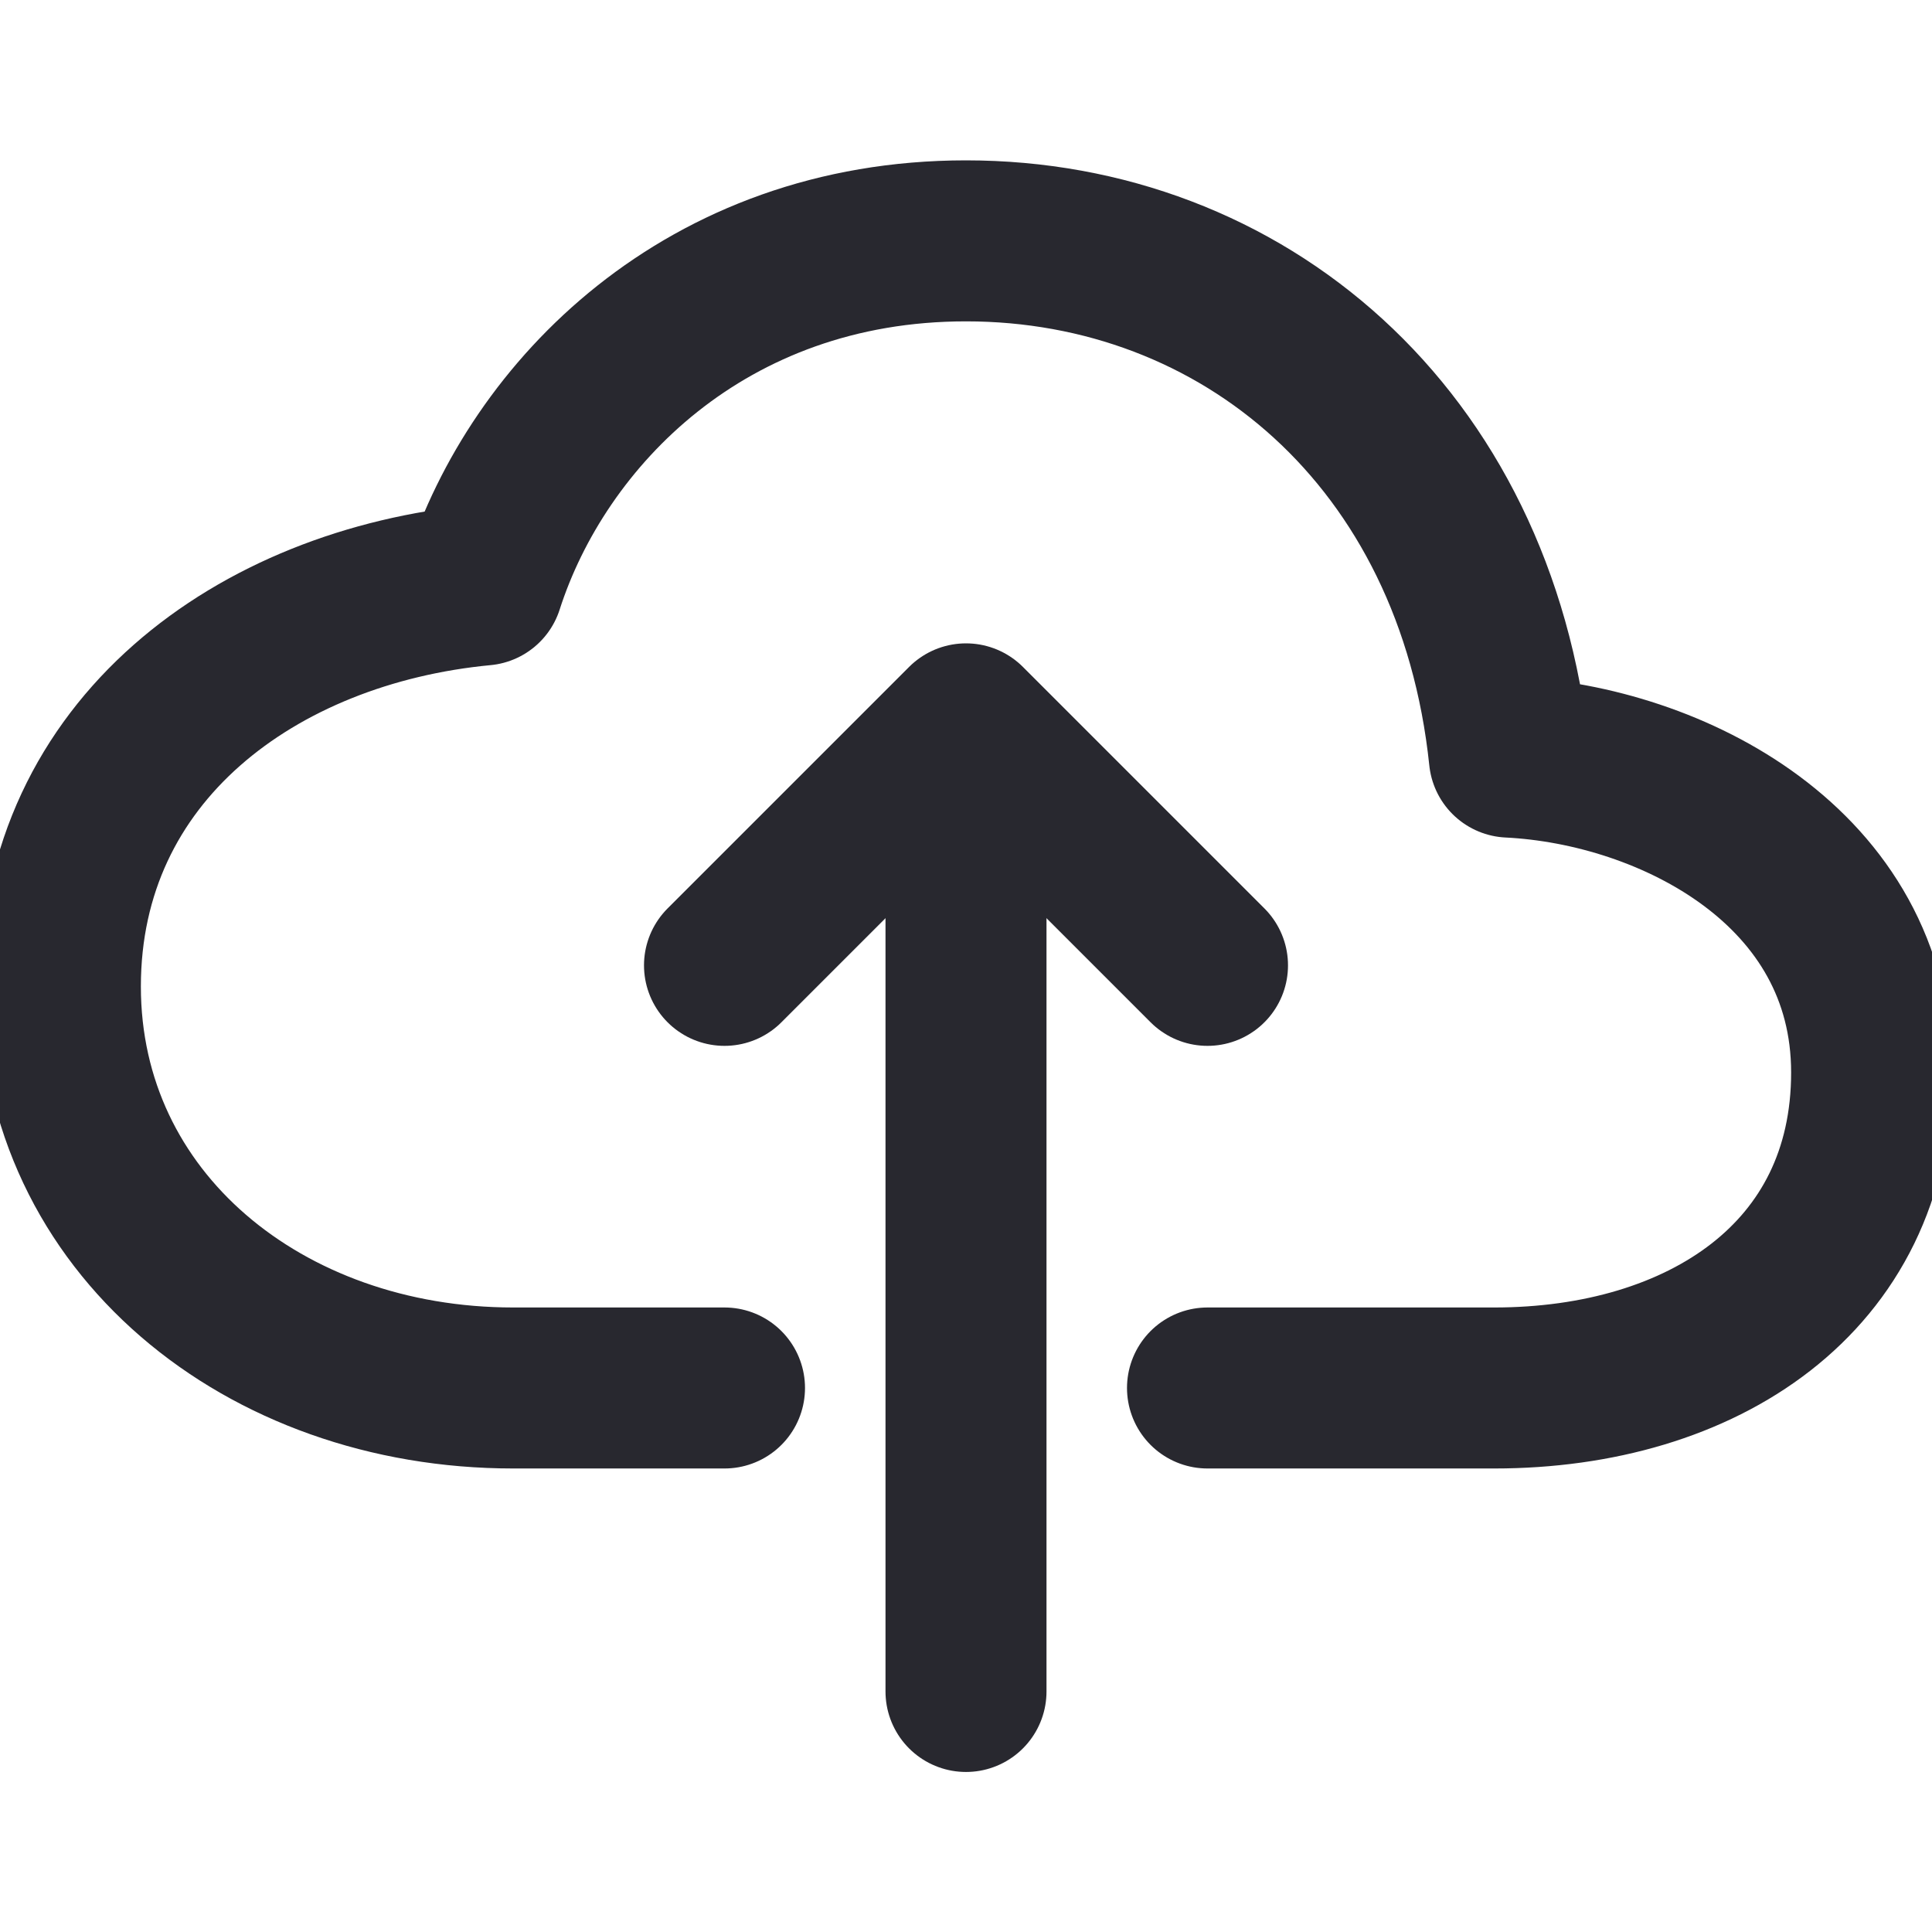 <svg width="36" height="36" fill="none" stroke="#28282f69" stroke-linecap="round" stroke-linejoin="round" stroke-width="2" viewBox="0 0 24 24" xmlns="http://www.w3.org/2000/svg">
  <path d="M15 17.242h3.563c2.578 0 4.687-1.369 4.687-3.919s-2.484-3.818-4.5-3.918c-.417-3.987-3.328-6.413-6.75-6.413-3.234 0-5.317 2.147-6 4.275C3.187 7.534.75 9.324.75 12.255c0 2.93 2.531 4.987 5.625 4.987H9"></path>
  <path d="m15 11.992-3-3-3 3"></path>
  <path d="M12 21.012V9.742"></path>
</svg>